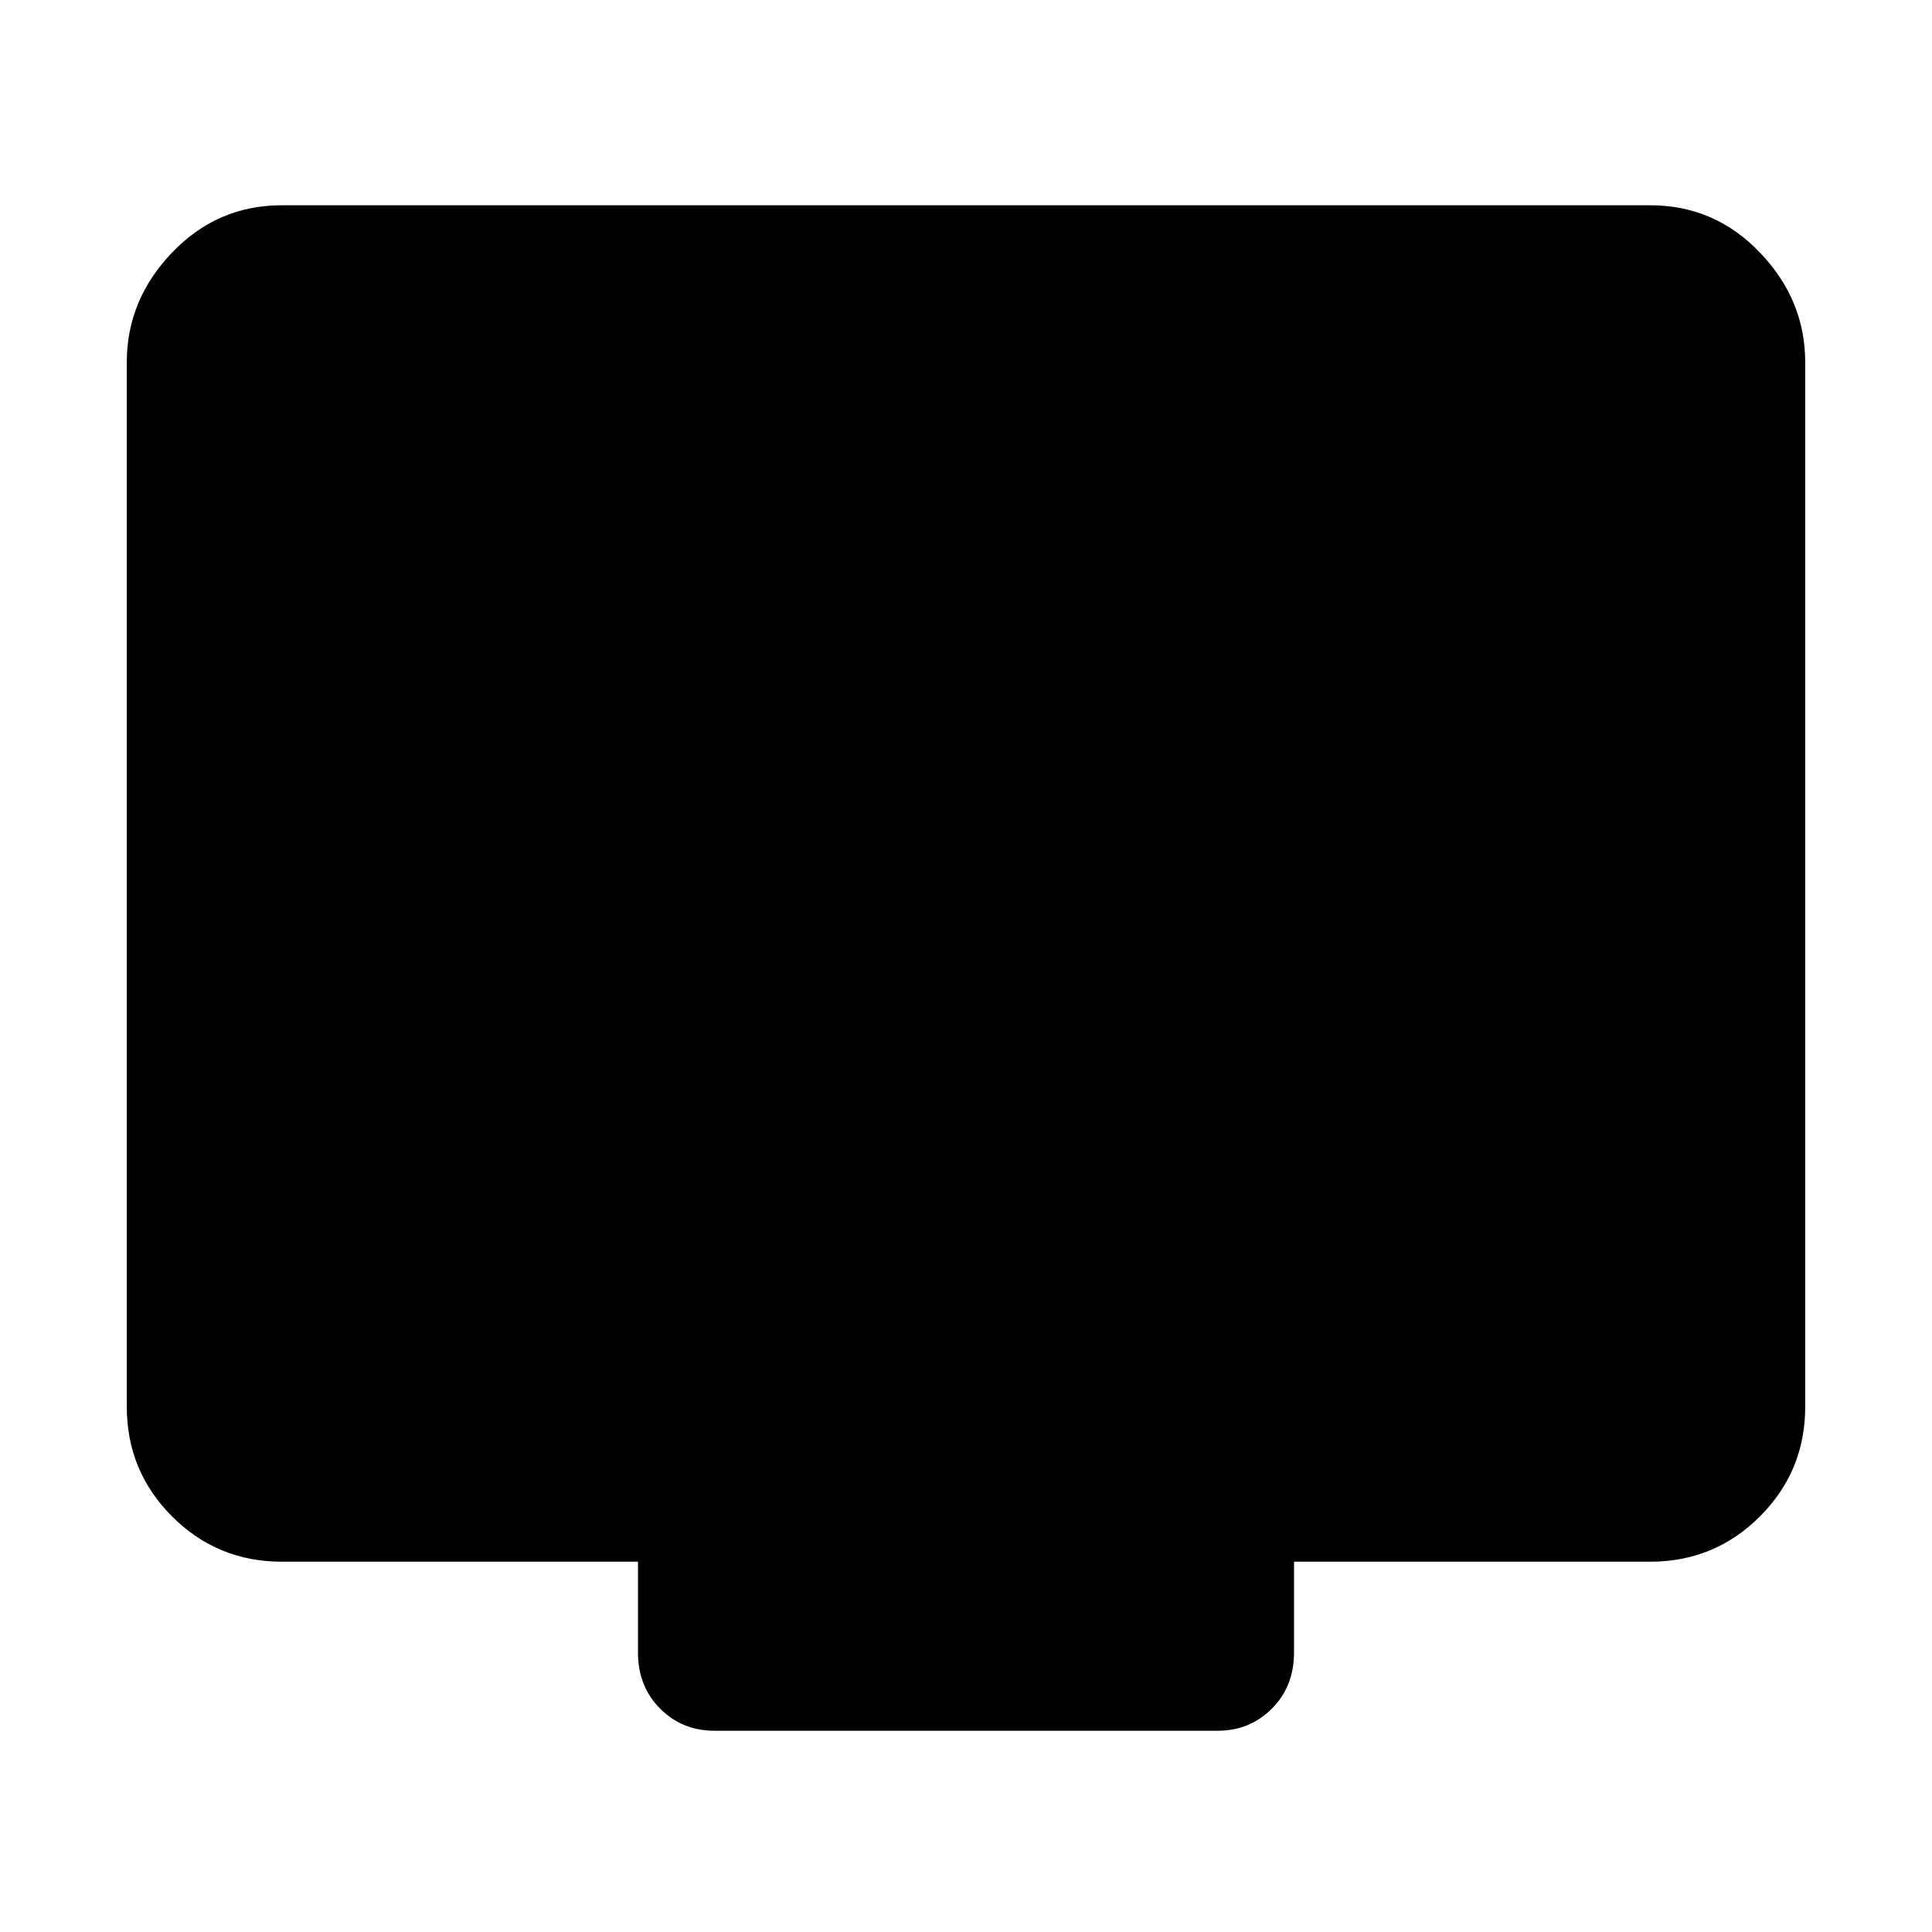 <svg xmlns="http://www.w3.org/2000/svg" height="48" width="48"><path d="M17.75 43Q16.95 43 16.4 42.45Q15.85 41.9 15.85 41.05V38.8H7Q5.4 38.8 4.275 37.675Q3.15 36.55 3.15 34.95V9Q3.15 7.45 4.275 6.275Q5.4 5.1 7 5.1H41Q42.6 5.1 43.725 6.275Q44.85 7.45 44.85 9V34.95Q44.85 36.55 43.725 37.675Q42.6 38.8 41 38.8H32.15V41.05Q32.15 41.9 31.6 42.45Q31.05 43 30.25 43Z"/></svg>